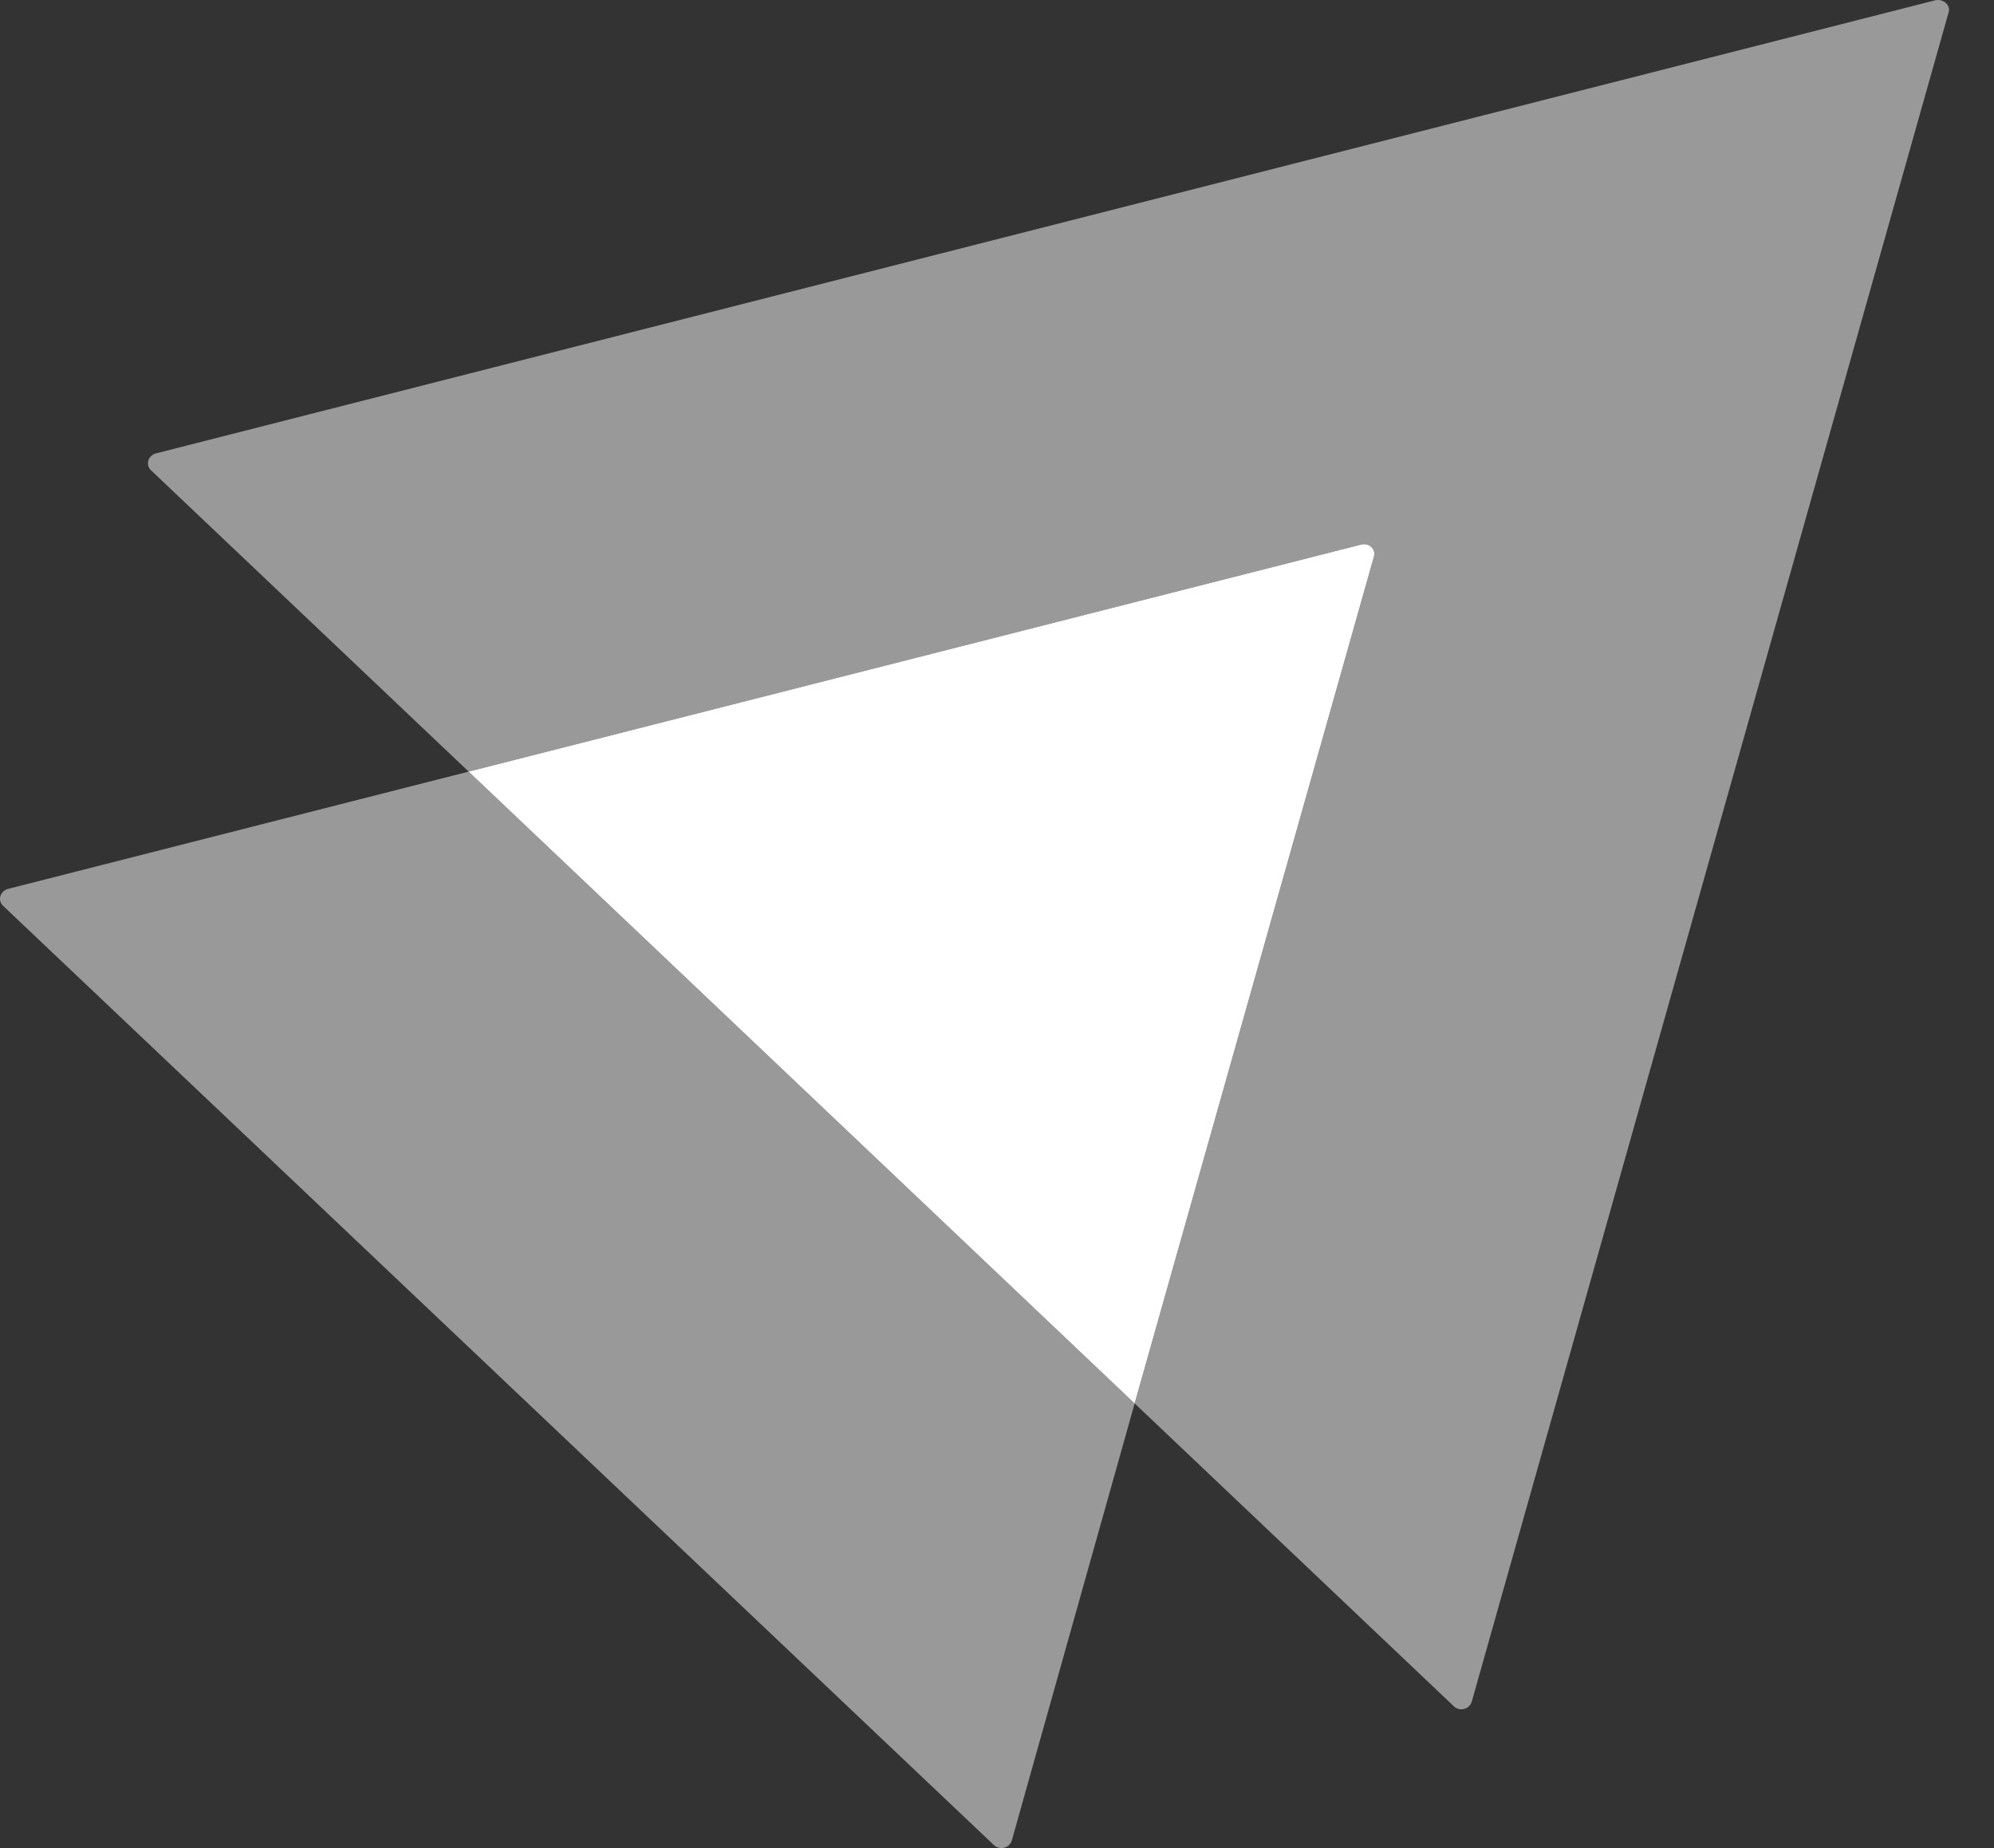 <svg width="41" height="38" viewBox="0 0 41 38" fill="none" xmlns="http://www.w3.org/2000/svg">
<rect x="0" y="0" width="41" height="38" fill="#333333" stroke="none"/>
<path opacity="0.5" d="M40.066 0.257L30.261 34.992C30.211 35.149 30.011 35.197 29.895 35.086L23.331 28.858L28.25 11.451C28.299 11.294 28.15 11.152 27.984 11.199L9.637 15.866L3.105 9.67C2.989 9.559 3.039 9.37 3.205 9.323L39.8 0.004C39.966 -0.027 40.115 0.115 40.066 0.257Z" fill="white"/>
<path opacity="0.5" d="M23.33 28.858L20.804 37.845C20.754 38.003 20.554 38.05 20.438 37.94L0.063 18.625C-0.053 18.515 -0.003 18.326 0.163 18.278L9.636 15.866L23.33 28.858Z" fill="white"/>
<path d="M28.249 11.451L23.33 28.858L9.636 15.866L27.983 11.199C28.149 11.152 28.299 11.293 28.249 11.451Z" fill="white"/>
</svg>
